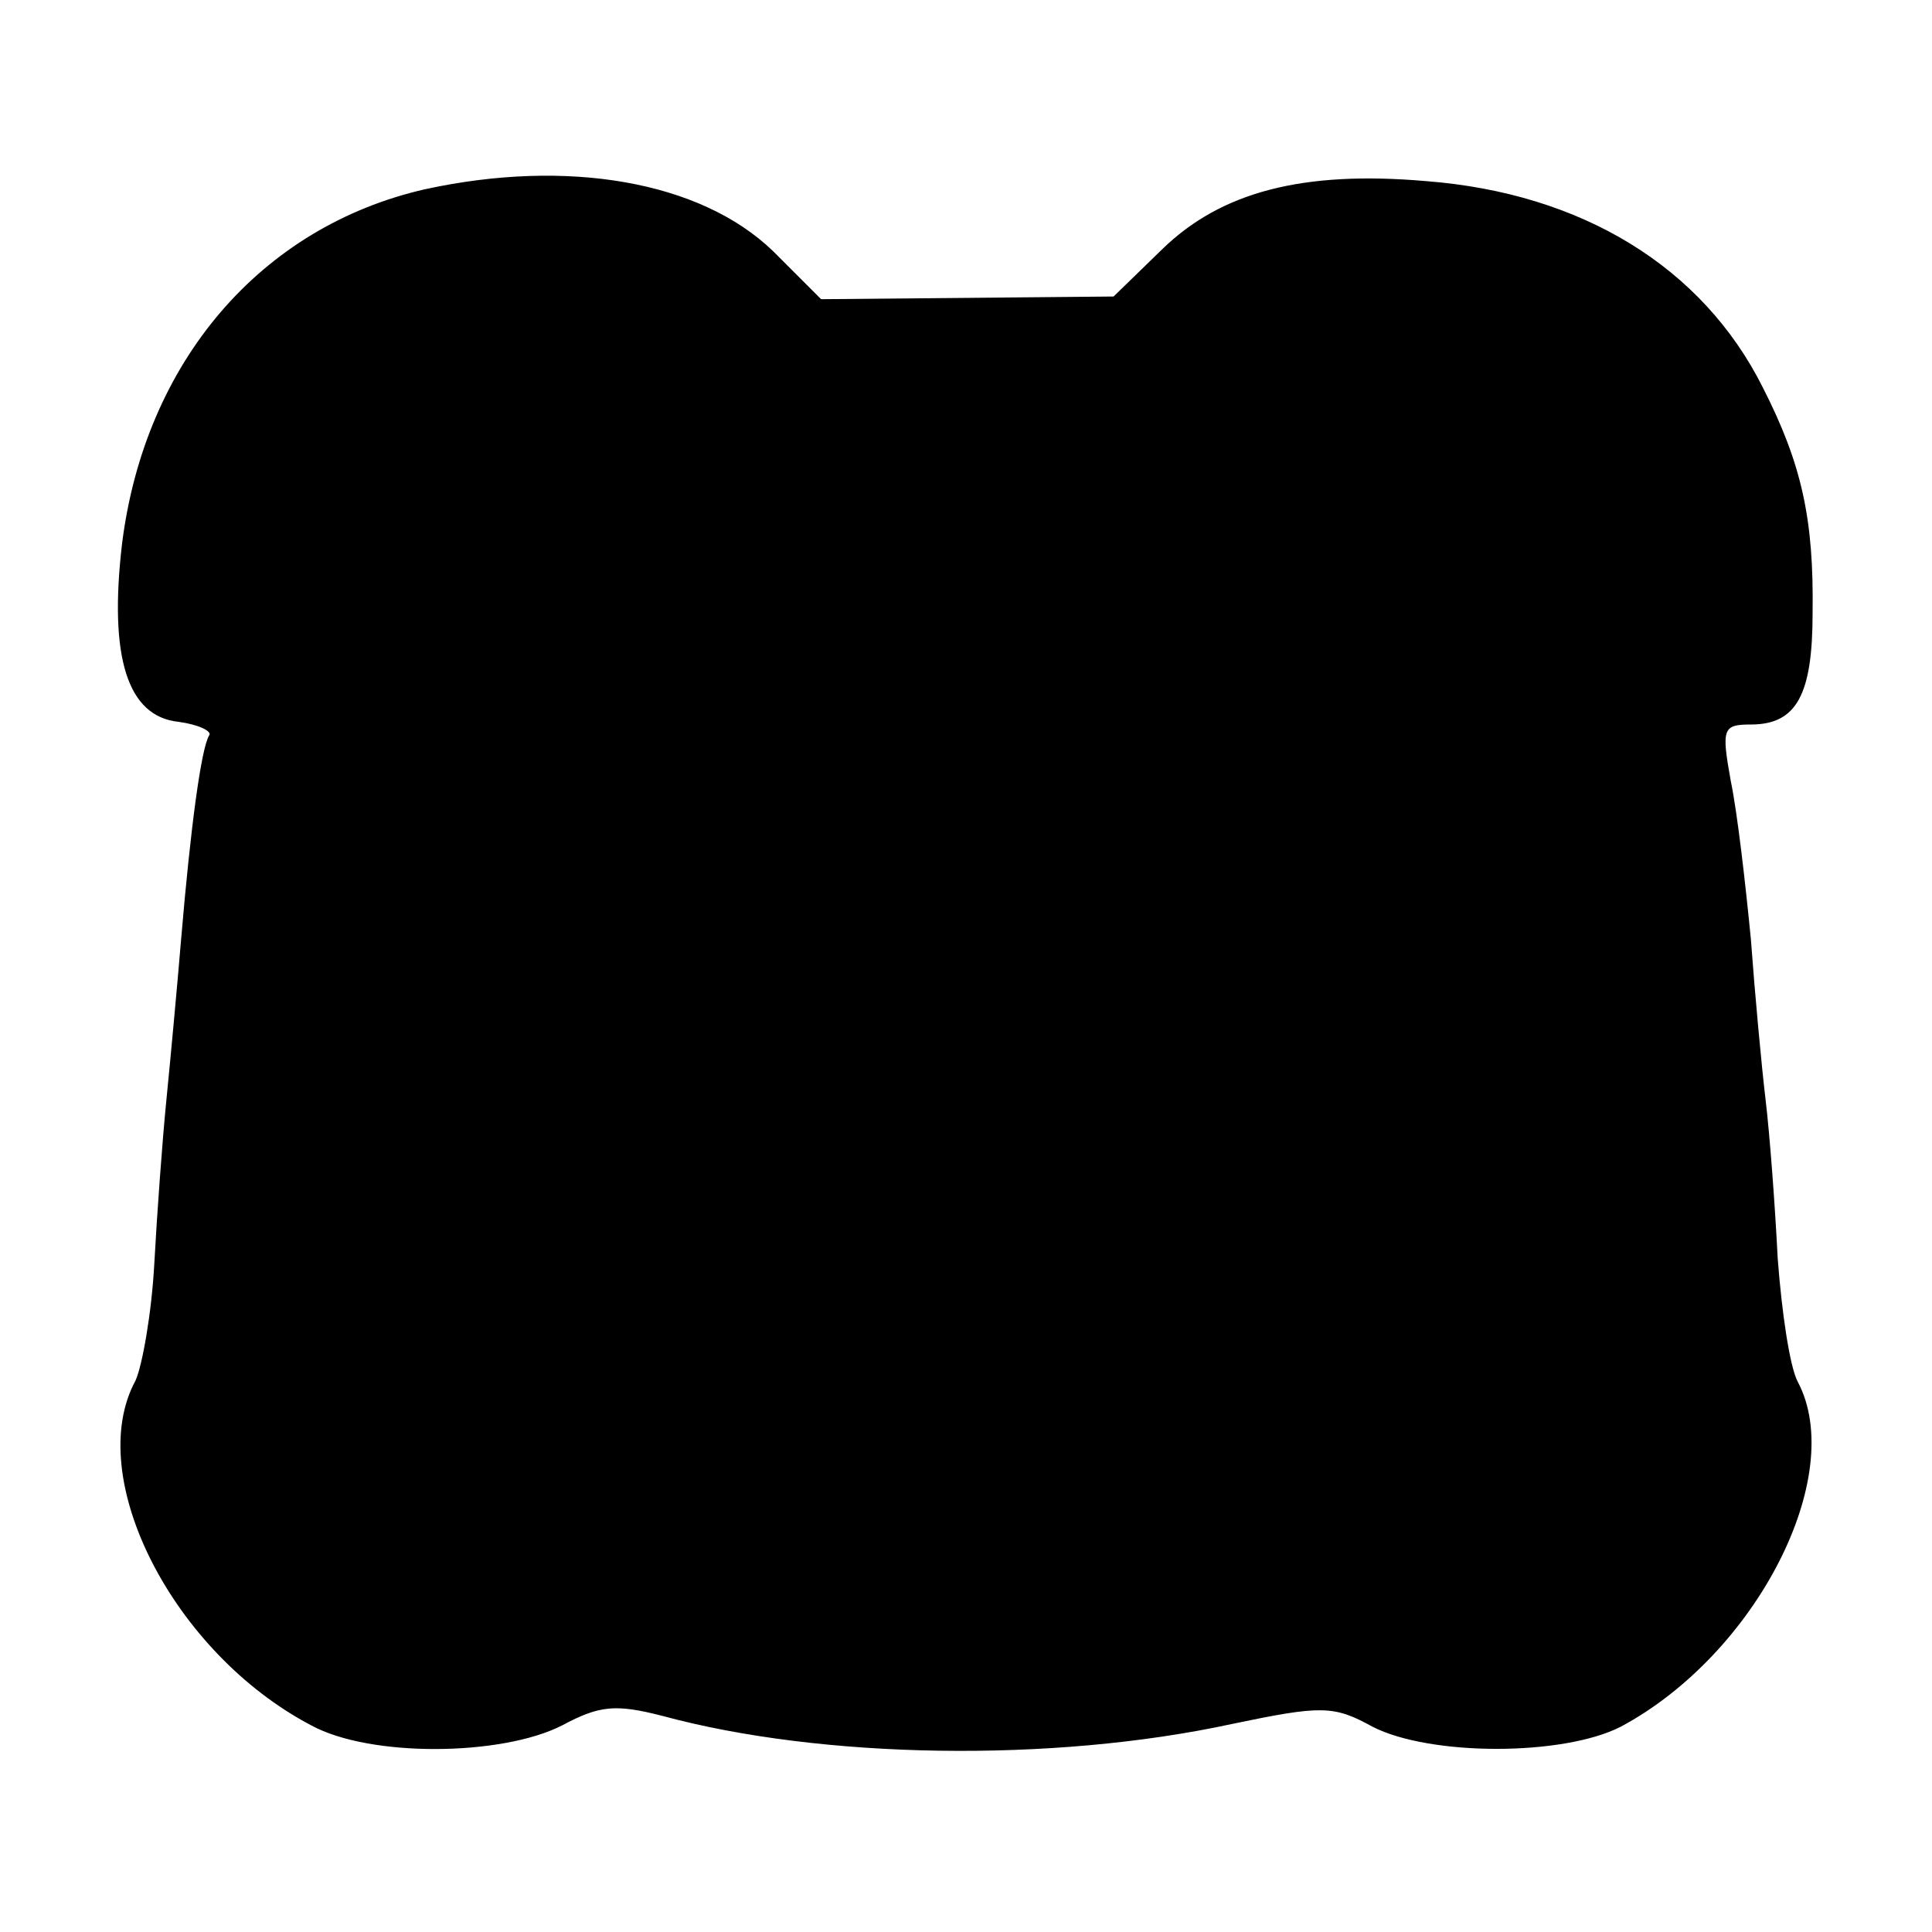 <?xml version="1.0" standalone="no"?>
<!DOCTYPE svg PUBLIC "-//W3C//DTD SVG 20010904//EN"
 "http://www.w3.org/TR/2001/REC-SVG-20010904/DTD/svg10.dtd">
<svg version="1.0" xmlns="http://www.w3.org/2000/svg"
 width="144pt" height="144pt" viewBox="0 0 144 144"
 preserveAspectRatio="xMidYMid meet">
<g transform="translate(0,144) scale(0.1,-0.1)"
fill="#000000" stroke="none">
<path d="M317 1299 c-123 -28 -209 -129 -226 -264 -10 -85 4 -129 42 -133 15
-2 25 -7 23 -10 -6 -9 -14 -69 -21 -152 -3 -36 -8 -90 -11 -120 -3 -30 -7 -85
-9 -122 -2 -37 -9 -76 -14 -87 -39 -72 28 -203 131 -257 44 -24 142 -23 187 0
28 15 40 16 75 7 118 -32 290 -35 424 -6 67 14 76 14 105 -2 43 -22 142 -22
185 0 101 54 169 187 132 257 -6 11 -12 52 -15 92 -2 40 -6 93 -9 118 -3 25
-8 79 -11 120 -4 41 -10 94 -15 118 -7 39 -6 42 15 42 34 0 46 22 46 83 1 70
-8 111 -37 168 -45 90 -135 145 -251 154 -92 8 -153 -8 -197 -51 l-36 -35
-109 -1 -109 -1 -36 36 c-54 52 -153 69 -259 46z"/>
</g>
</svg>
